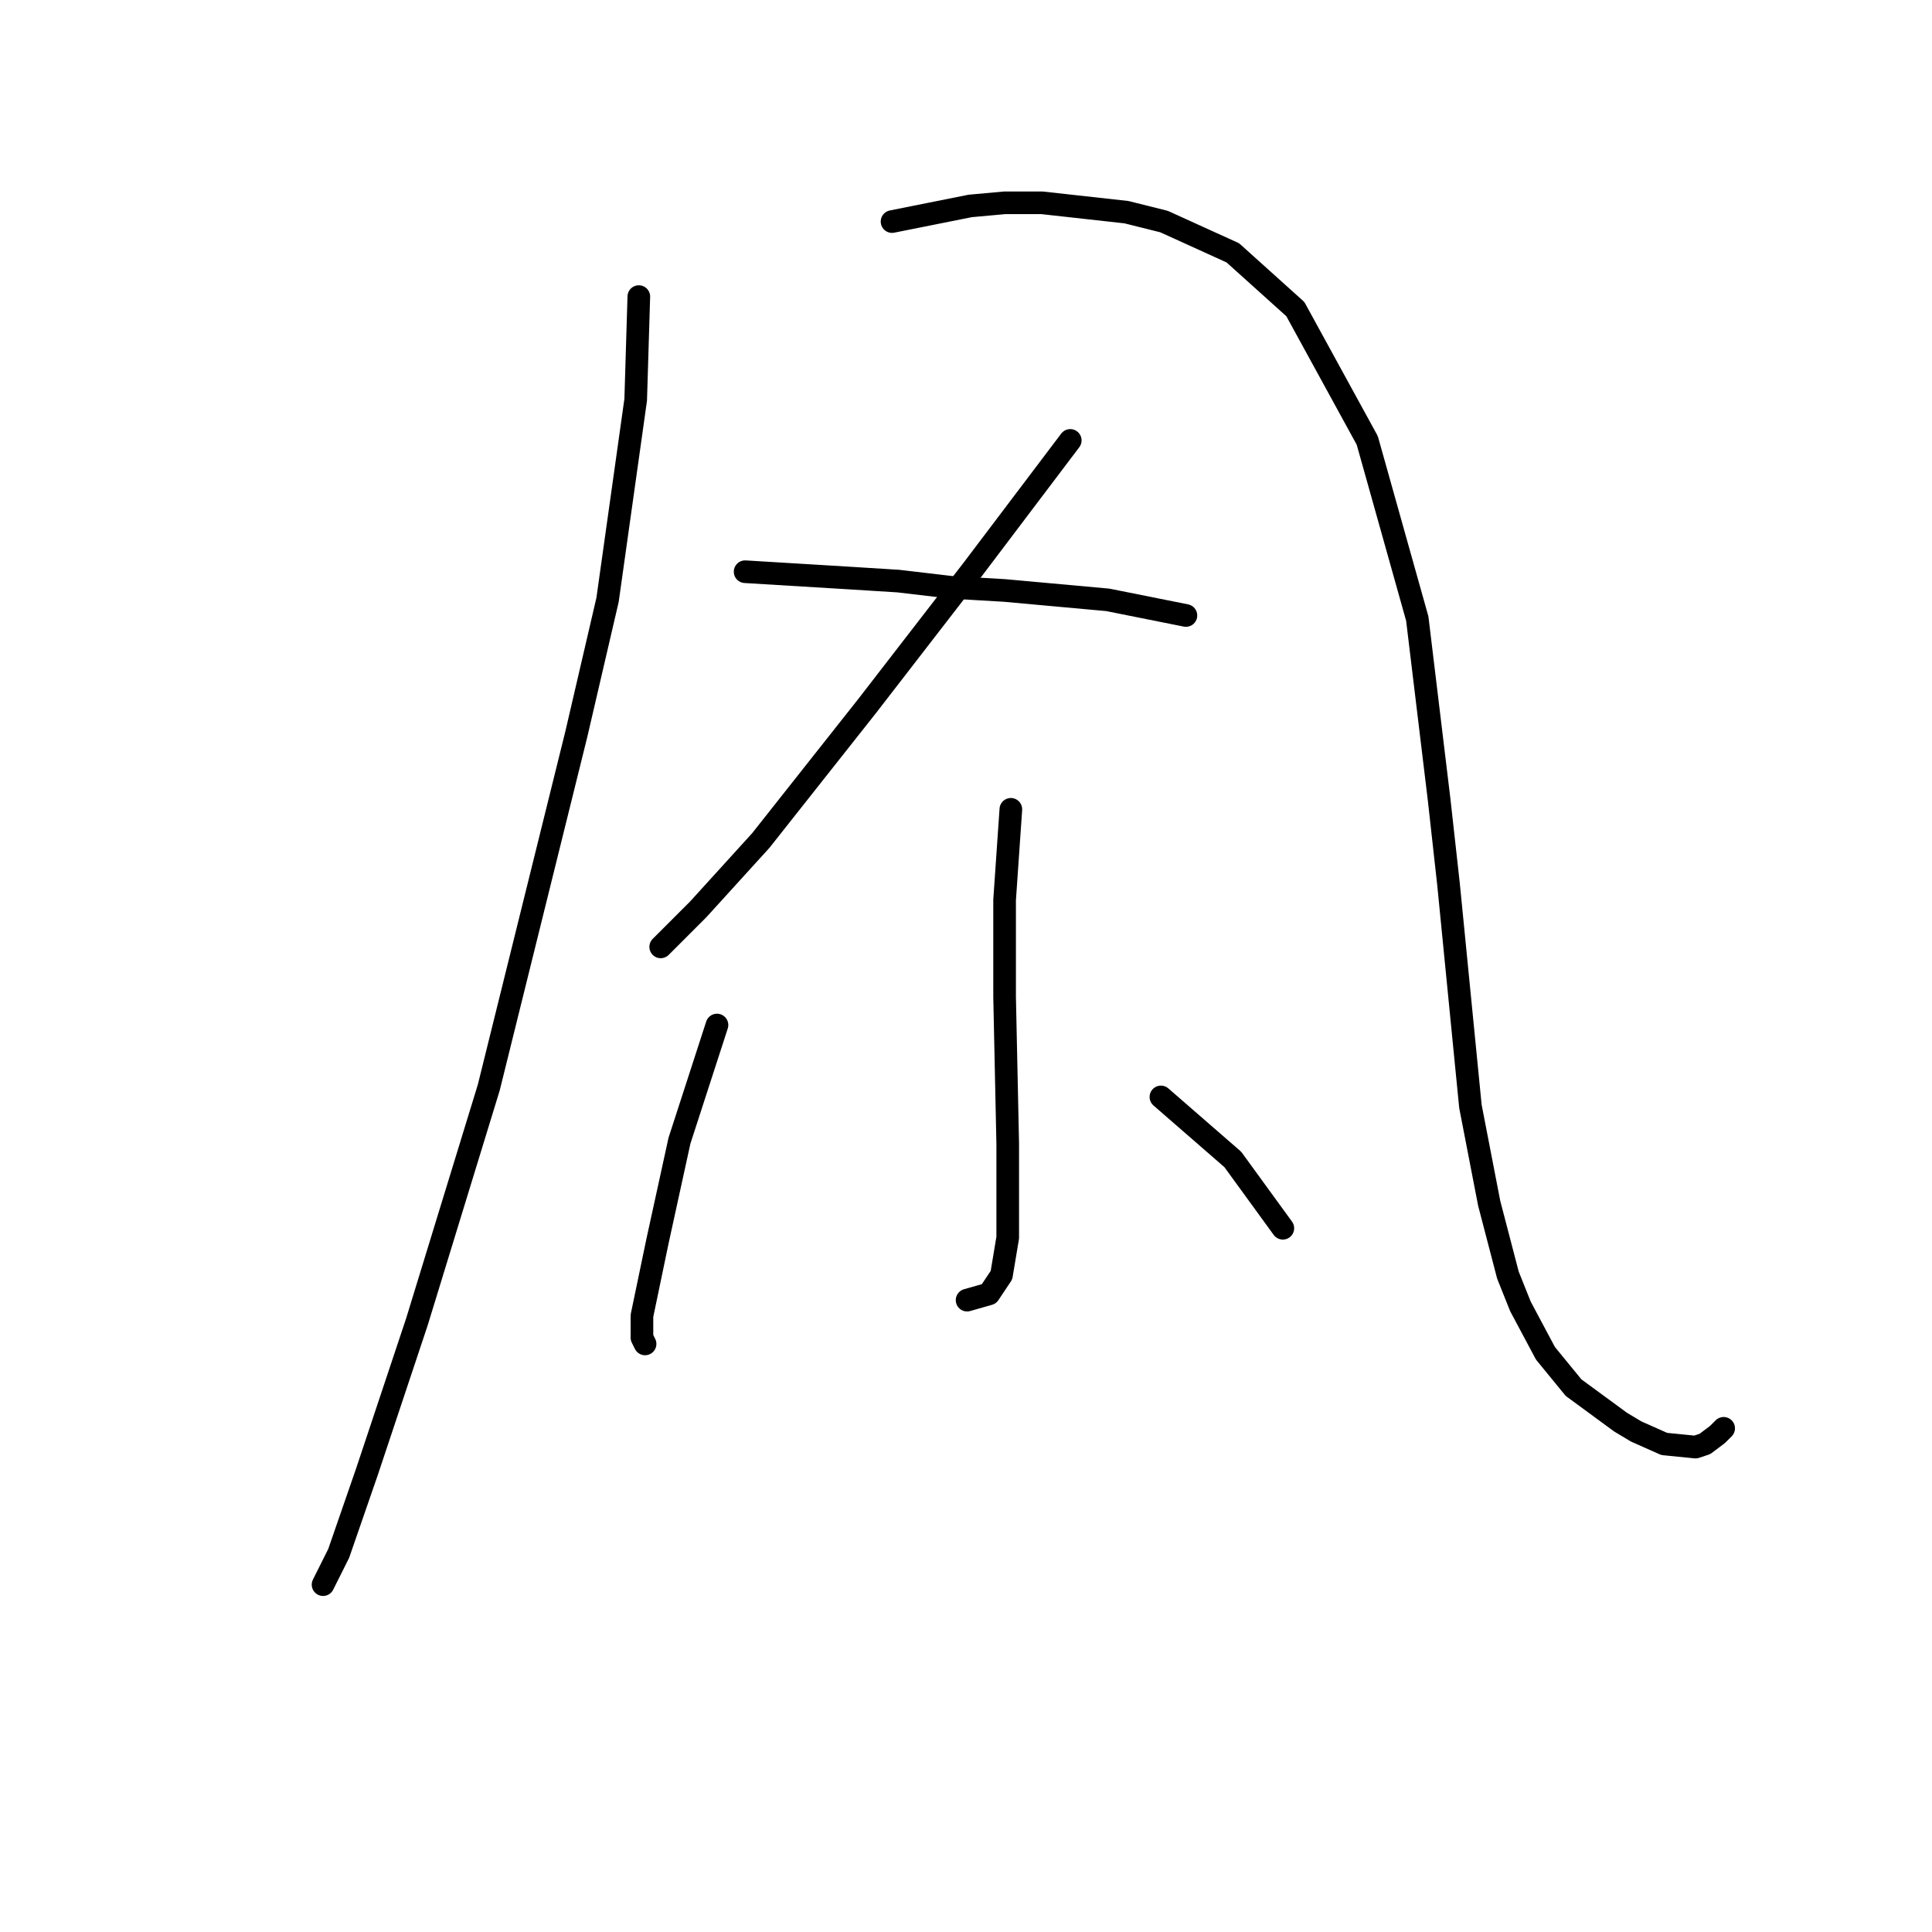 <?xml version="1.0" standalone="no"?>
    <svg width="256" height="256" xmlns="http://www.w3.org/2000/svg" version="1.1">
    <polyline stroke="black" stroke-width="3" stroke-linecap="round" fill="transparent" stroke-linejoin="round" points="84.647 39.301 84.233 52.972 80.504 79.484 76.362 97.297 64.763 144.107 55.235 175.176 48.607 195.06 44.879 205.831 42.807 209.973 42.807 209.973 " />
        <polyline stroke="black" stroke-width="3" stroke-linecap="round" fill="transparent" stroke-linejoin="round" points="118.201 29.359 128.558 27.288 133.115 26.874 138.086 26.874 149.27 28.116 154.241 29.359 163.355 33.502 171.64 40.958 181.168 58.357 187.796 81.969 190.696 105.996 191.938 117.181 194.838 146.593 197.324 159.435 199.809 168.962 201.466 173.105 204.78 179.319 208.509 183.875 214.722 188.432 216.794 189.675 220.522 191.332 224.664 191.746 225.907 191.332 227.564 190.089 228.393 189.261 228.393 189.261 " />
        <polyline stroke="black" stroke-width="3" stroke-linecap="round" fill="transparent" stroke-linejoin="round" points="141.814 58.357 128.972 75.341 121.93 84.455 114.887 93.568 100.803 111.381 92.518 120.495 87.547 125.466 87.547 125.466 " />
        <polyline stroke="black" stroke-width="3" stroke-linecap="round" fill="transparent" stroke-linejoin="round" points="98.732 75.755 112.402 76.584 119.03 76.998 126.072 77.827 133.115 78.241 146.785 79.484 157.141 81.555 157.141 81.555 " />
        <polyline stroke="black" stroke-width="3" stroke-linecap="round" fill="transparent" stroke-linejoin="round" points="133.943 107.239 133.115 119.252 133.115 125.466 133.115 132.094 133.529 151.564 133.529 156.535 133.529 163.991 132.7 168.962 131.043 171.448 128.144 172.276 128.144 172.276 " />
        <polyline stroke="black" stroke-width="3" stroke-linecap="round" fill="transparent" stroke-linejoin="round" points="95.003 135.822 90.032 151.15 87.133 164.406 85.061 174.348 85.061 176.005 85.061 177.247 85.475 178.076 85.475 178.076 " />
        <polyline stroke="black" stroke-width="3" stroke-linecap="round" fill="transparent" stroke-linejoin="round" points="153.827 145.35 163.355 153.635 169.983 162.749 169.983 162.749 " />
        </svg>